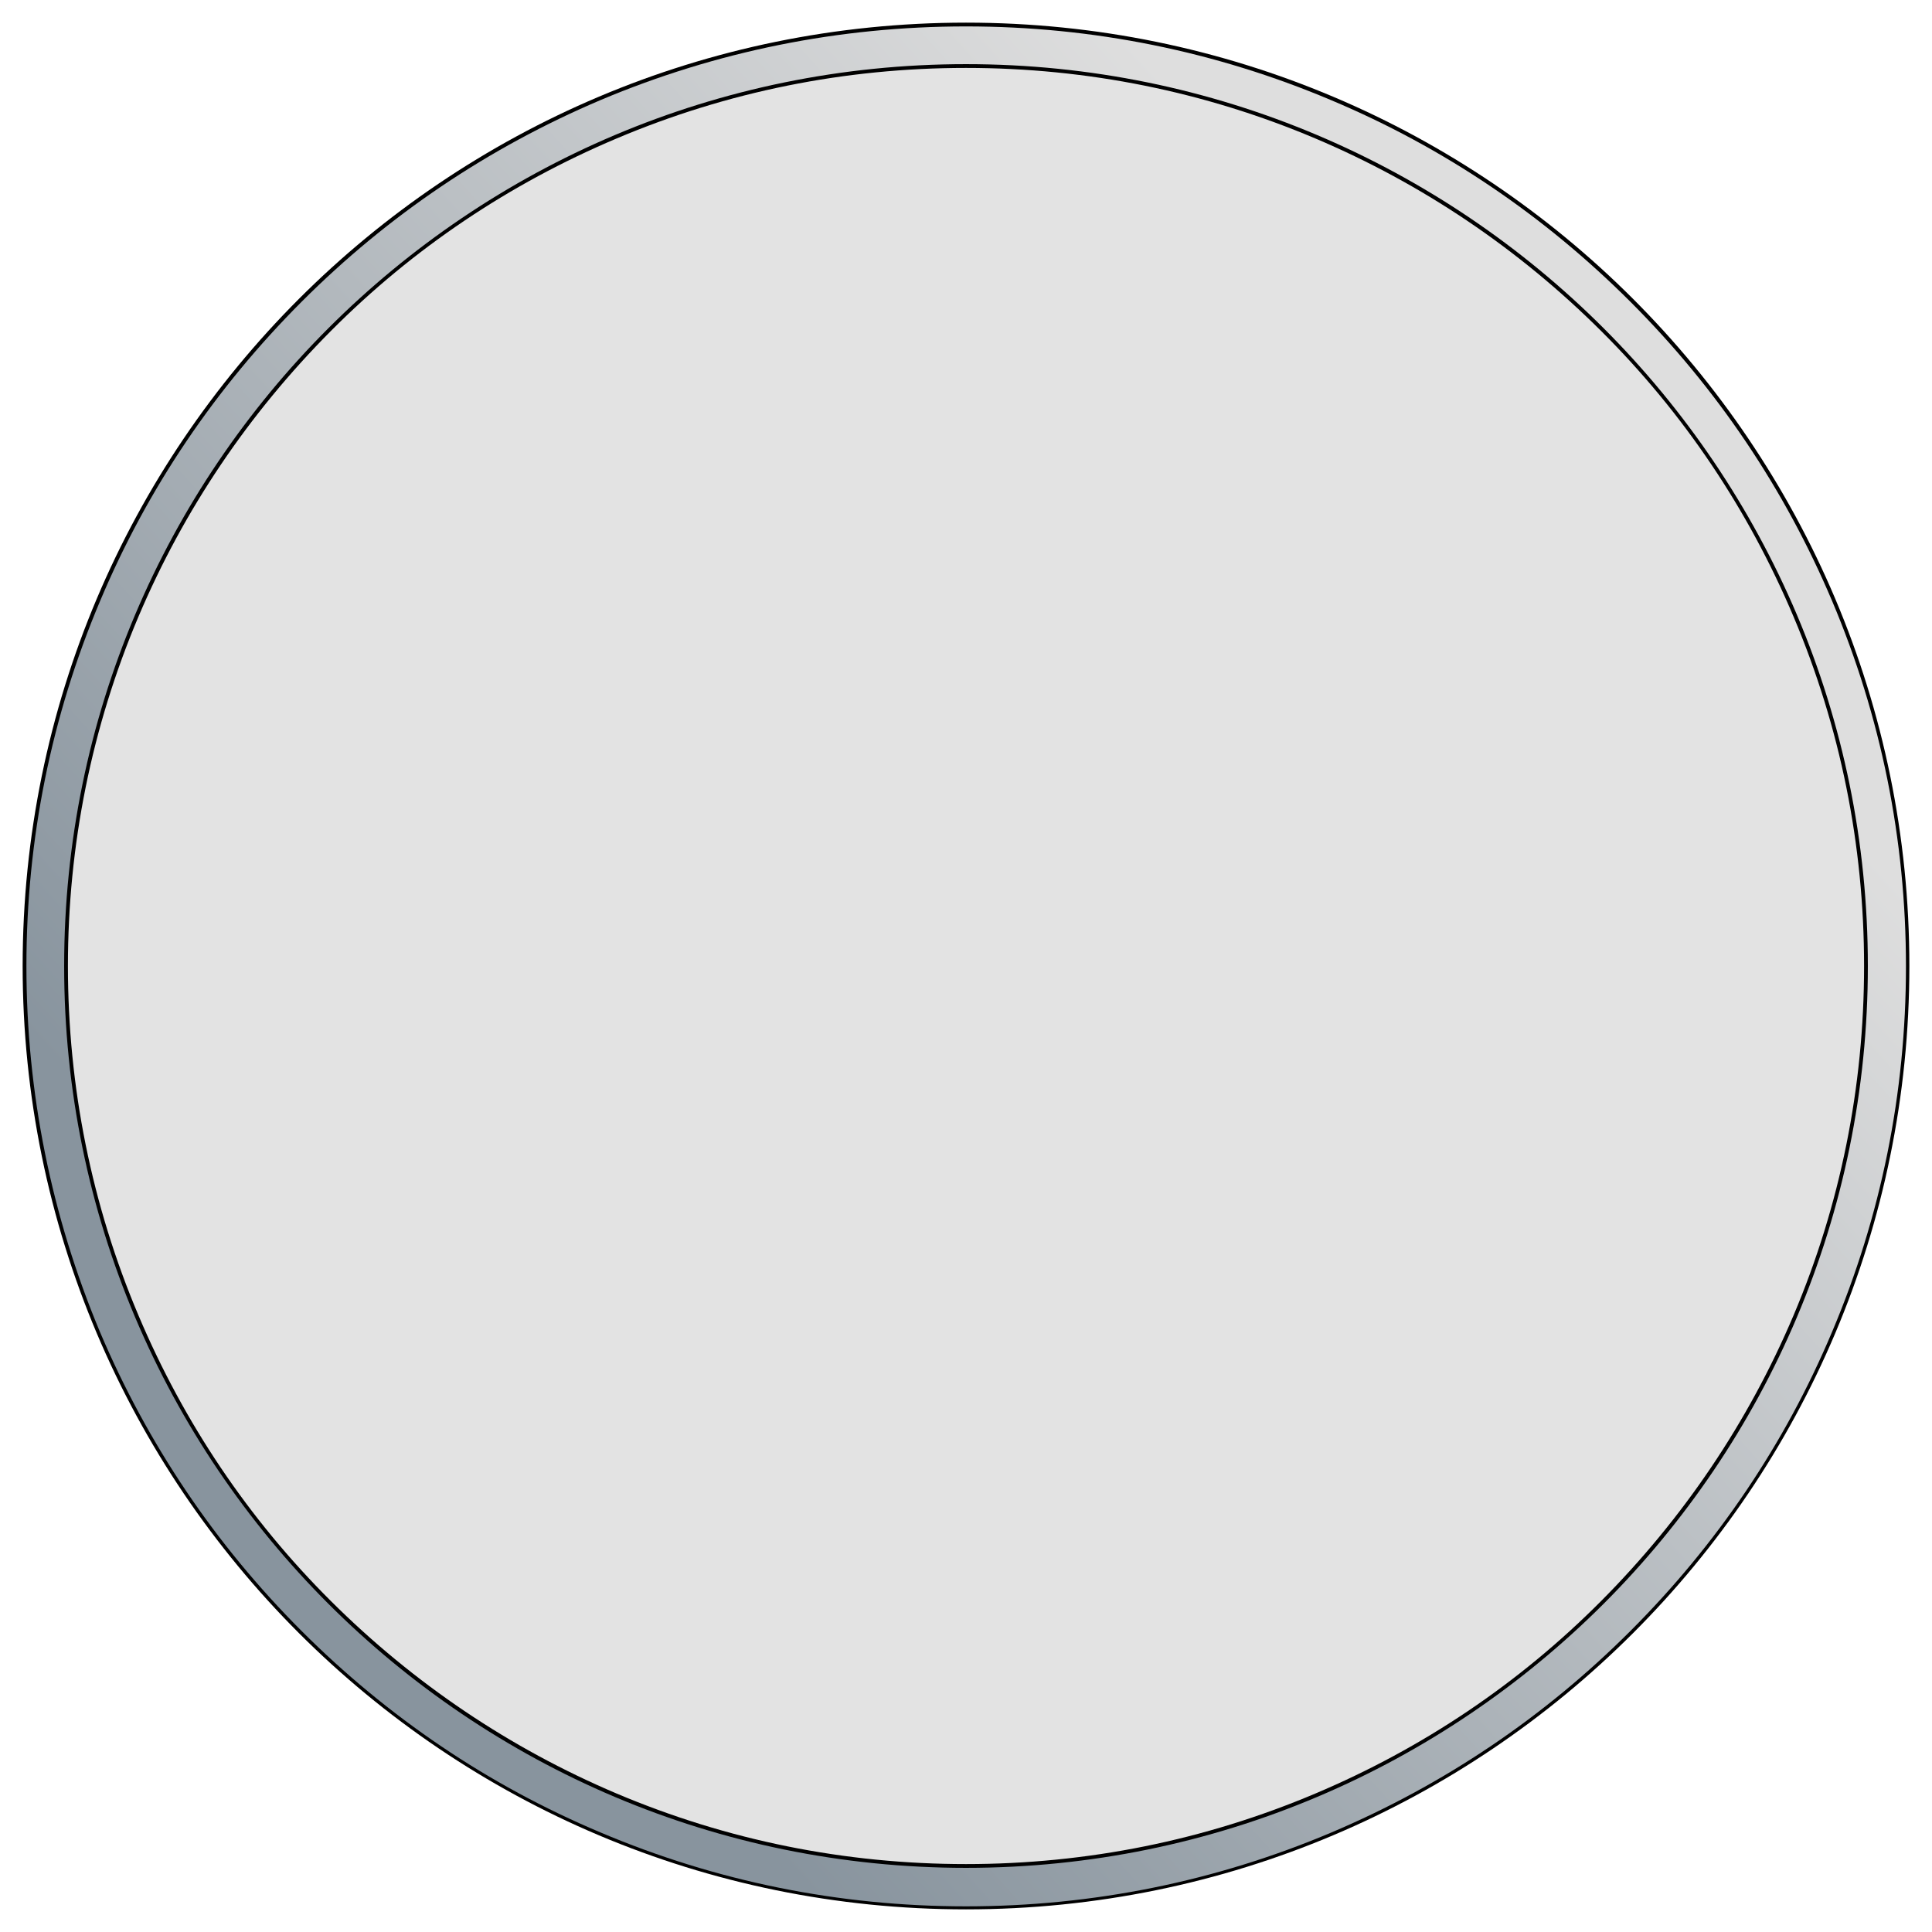 <?xml version="1.0" encoding="utf-8"?>
<!-- Generator: Adobe Illustrator 27.5.0, SVG Export Plug-In . SVG Version: 6.00 Build 0)  -->
<svg version="1.1" id="Слой_1" xmlns="http://www.w3.org/2000/svg" xmlns:xlink="http://www.w3.org/1999/xlink" x="0px" y="0px"
	 viewBox="0 0 512 512" style="enable-background:new 0 0 512 512;" xml:space="preserve">
<style type="text/css">
	.st0{fill:url(#SVGID_1_);}
	.st1{fill:#E3E3E3;}
</style>
<g>
	
		<linearGradient id="SVGID_1_" gradientUnits="userSpaceOnUse" x1="110.283" y1="123.452" x2="402.271" y2="389.052" gradientTransform="matrix(1 0 0 -1 0 512)">
		<stop  offset="1.538328e-03" style="stop-color:#88949E"/>
		<stop  offset="1" style="stop-color:#DEDEDE"/>
	</linearGradient>
	<path class="st0" d="M256,505.5c-66.7,0-129.3-26-176.4-73.1C32.4,385.3,6.5,322.7,6.5,256s26-129.3,73.1-176.4
		C126.7,32.4,189.3,6.5,256,6.5s129.3,26,176.4,73.1c47.1,47.1,73.1,109.8,73.1,176.4s-26,129.3-73.1,176.4
		C385.3,479.6,322.7,505.5,256,505.5z"/>
	<path d="M256,7c33.6,0,66.2,6.6,96.9,19.6c29.7,12.5,56.3,30.5,79.2,53.4c22.9,22.9,40.8,49.5,53.4,79.2
		c13,30.7,19.6,63.3,19.6,96.9s-6.6,66.2-19.6,96.9c-12.5,29.7-30.5,56.3-53.4,79.2c-22.9,22.9-49.5,40.8-79.2,53.4
		c-30.7,13-63.3,19.6-96.9,19.6s-66.2-6.6-96.9-19.6c-29.7-12.5-56.3-30.5-79.2-53.4c-22.9-22.9-40.8-49.5-53.4-79.2
		C13.6,322.2,7,289.6,7,256s6.6-66.2,19.6-96.9c12.5-29.7,30.5-56.3,53.4-79.2c22.9-22.9,49.5-40.8,79.2-53.4
		C189.8,13.6,222.4,7,256,7 M256,6L256,6C117.9,6,6,117.9,6,256l0,0c0,138.1,111.9,250,250,250l0,0c138.1,0,250-111.9,250-250l0,0
		C506,117.9,394.1,6,256,6L256,6z"/>
</g>
<g>
	<path class="st1" d="M256,494.5c-63.7,0-123.6-24.8-168.6-69.9S17.5,319.7,17.5,256S42.3,132.4,87.4,87.4S192.3,17.5,256,17.5
		s123.6,24.8,168.6,69.9s69.9,104.9,69.9,168.6s-24.8,123.6-69.9,168.6S319.7,494.5,256,494.5z"/>
	<path d="M256,18c32.1,0,63.3,6.3,92.6,18.7c28.3,12,53.8,29.2,75.7,51s39,47.3,51,75.7c12.4,29.3,18.7,60.5,18.7,92.6
		c0,32.1-6.3,63.3-18.7,92.6c-12,28.3-29.2,53.8-51,75.7s-47.3,39-75.7,51C319.3,487.7,288.1,494,256,494
		c-32.1,0-63.3-6.3-92.6-18.7c-28.3-12-53.8-29.2-75.7-51s-39-47.3-51-75.7C24.3,319.3,18,288.1,18,256s6.3-63.3,18.7-92.6
		c12-28.3,29.2-53.8,51-75.7s47.3-39,75.7-51C192.7,24.3,223.9,18,256,18 M256,17L256,17C124,17,17,124,17,256l0,0
		c0,132,107,239,239,239l0,0c132,0,239-107,239-239l0,0C495,124,388,17,256,17L256,17z"/>
</g>
</svg>
